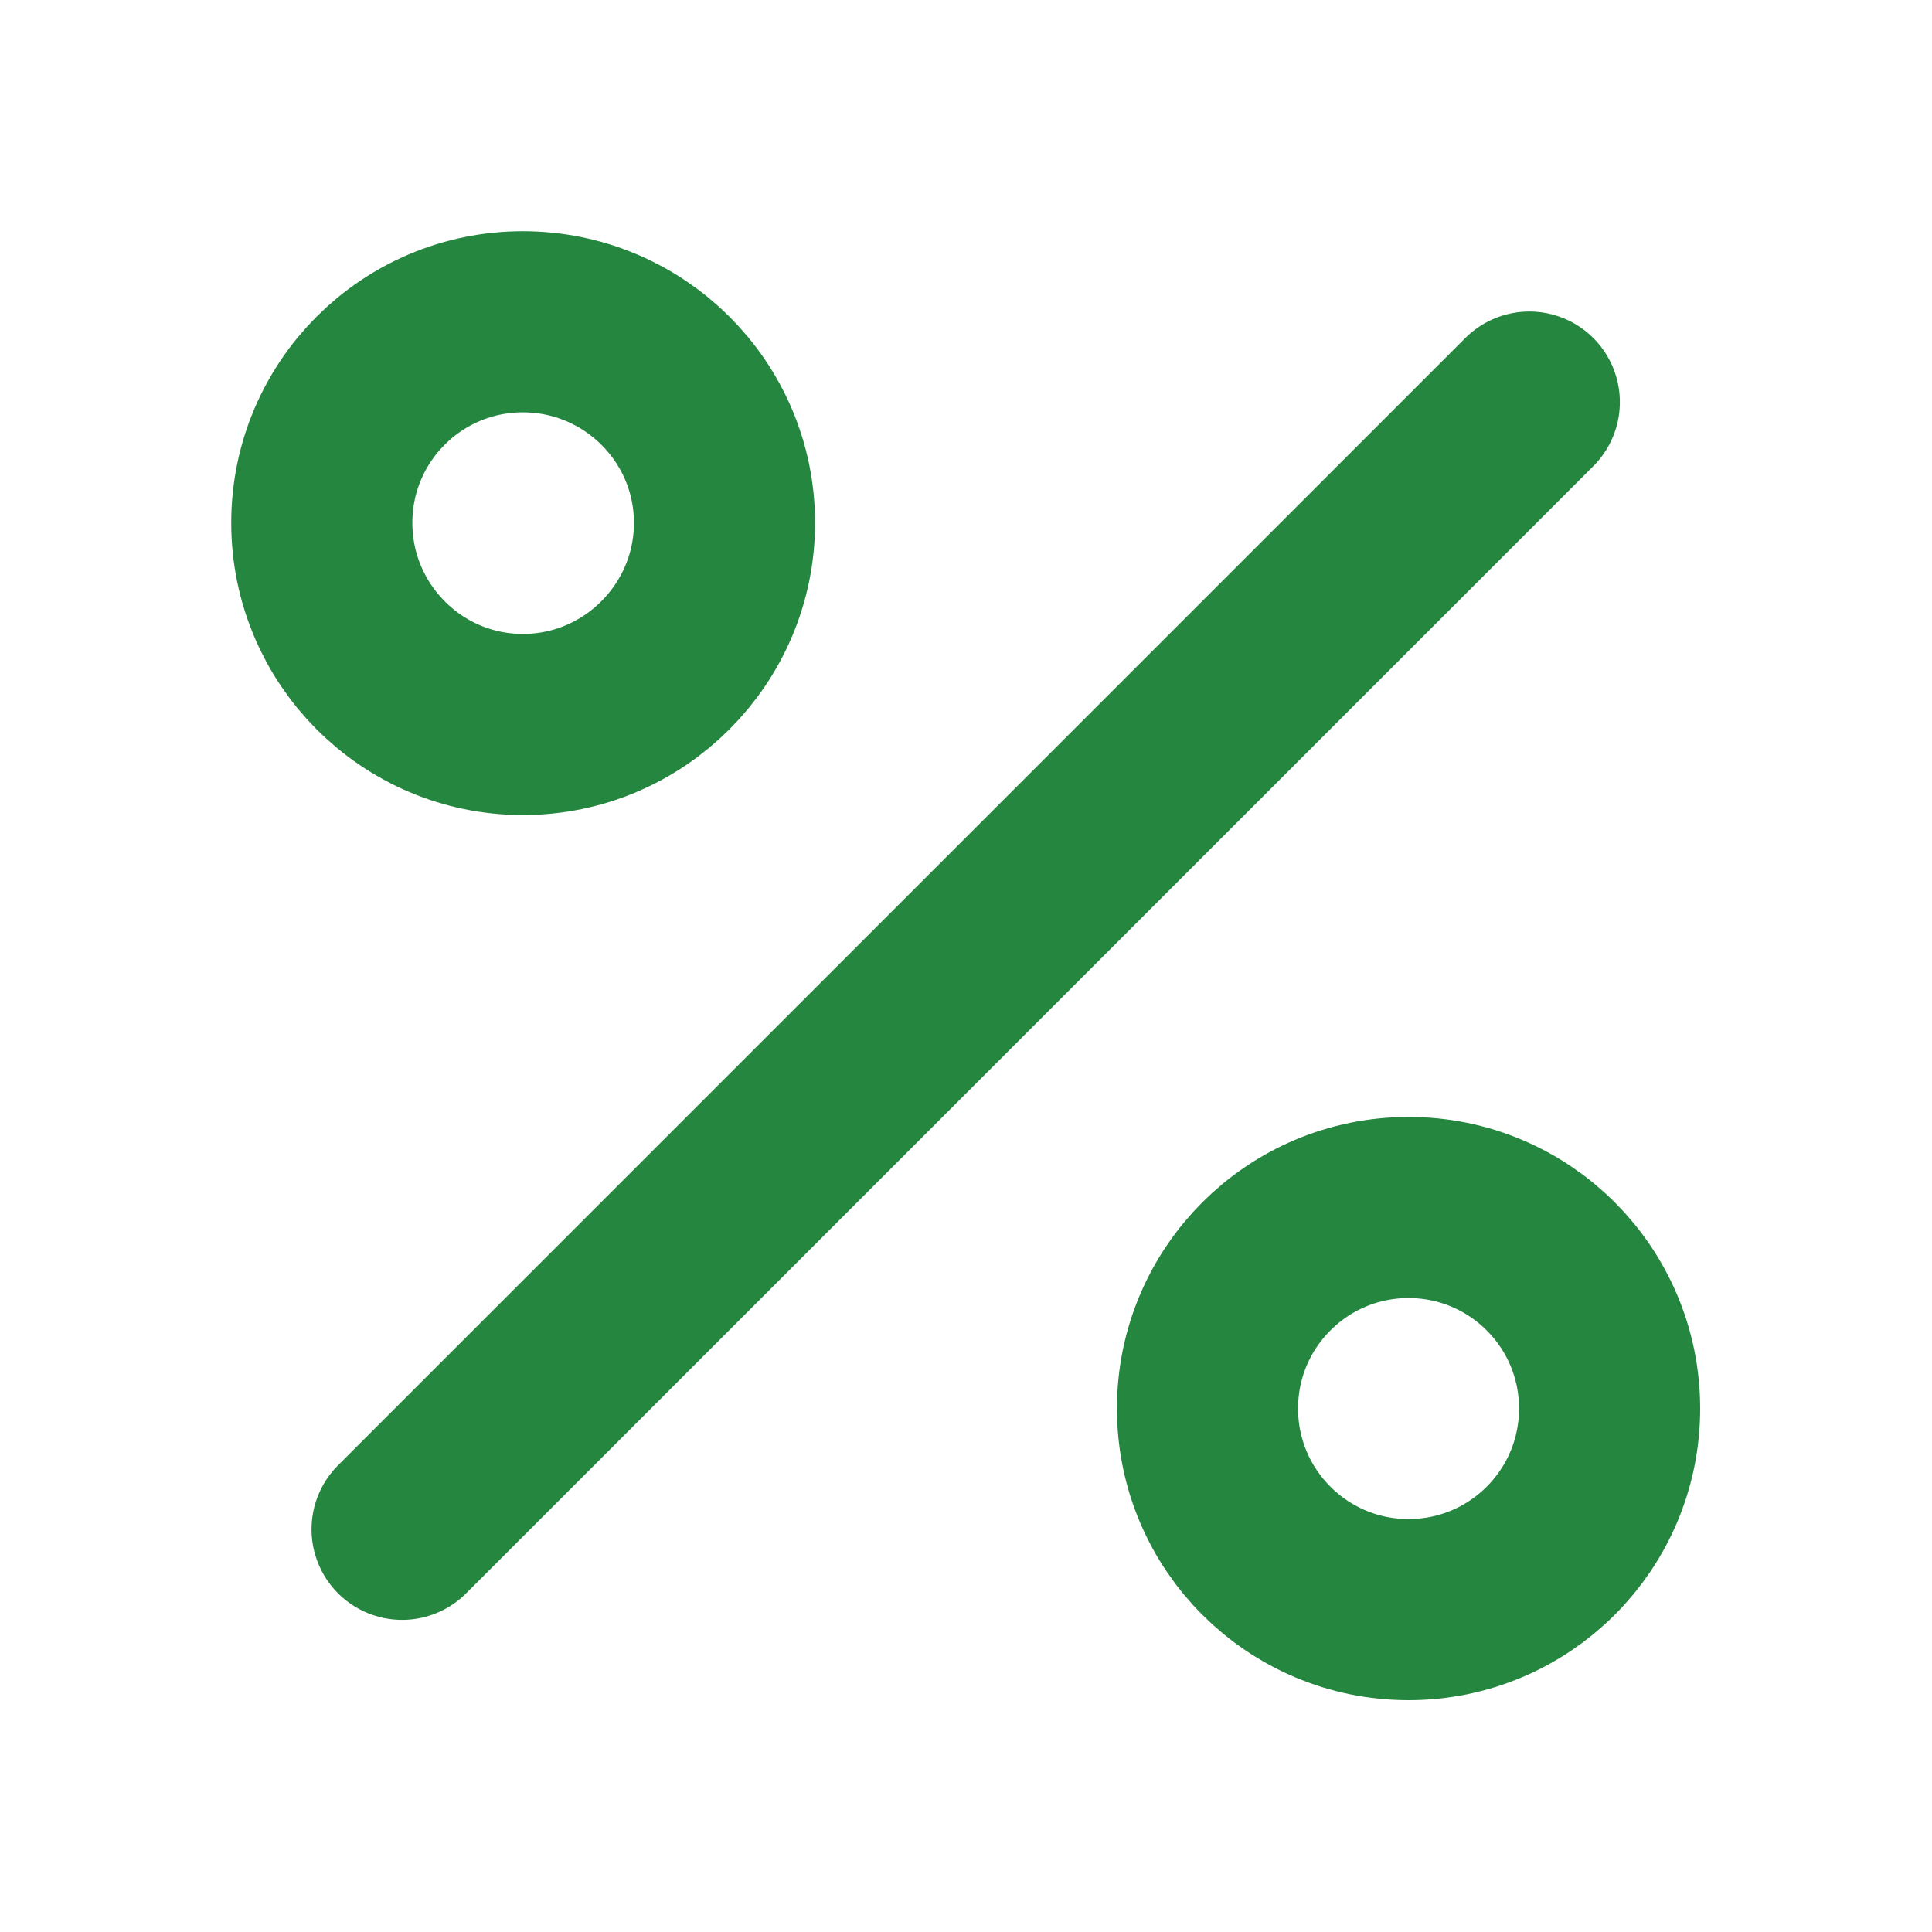 <svg width="32" height="32" viewBox="0 0 32 32" fill="none" xmlns="http://www.w3.org/2000/svg" xmlns:xlink="http://www.w3.org/1999/xlink">
	<desc>
			Created with Pixso.
	</desc>
	<defs>
		<clipPath id="clip29_126">
			<rect id="percent" rx="0" width="31" height="31" transform="translate(0.5 0.5)" fill="white" fill-opacity="0"/>
		</clipPath>
	</defs>
	<rect id="percent" rx="0" width="31" height="31" transform="translate(0.5 0.5)" fill="#FFFFFF" fill-opacity="0"/>
	<g clip-path="url(#clip29_126)">
		<path id="Vector" d="M25.33 6.66L6.66 25.33" stroke="#258640" stroke-opacity="1" stroke-width="3" stroke-linejoin="round" stroke-linecap="round"/>
		<path id="Vector" d="M8.66 12C6.82 12 5.33 10.5 5.33 8.66C5.33 6.82 6.82 5.33 8.66 5.33C10.5 5.33 12 6.82 12 8.66C12 10.5 10.5 12 8.66 12Z" stroke="#258640" stroke-opacity="1" stroke-width="3" stroke-linejoin="round"/>
		<path id="Vector" d="M23.33 26.66C21.49 26.66 20 25.17 20 23.33C20 21.49 21.49 20 23.33 20C25.17 20 26.66 21.49 26.66 23.33C26.66 25.17 25.17 26.66 23.33 26.66Z" stroke="#258640" stroke-opacity="1" stroke-width="3" stroke-linejoin="round"/>
	</g>
</svg>
